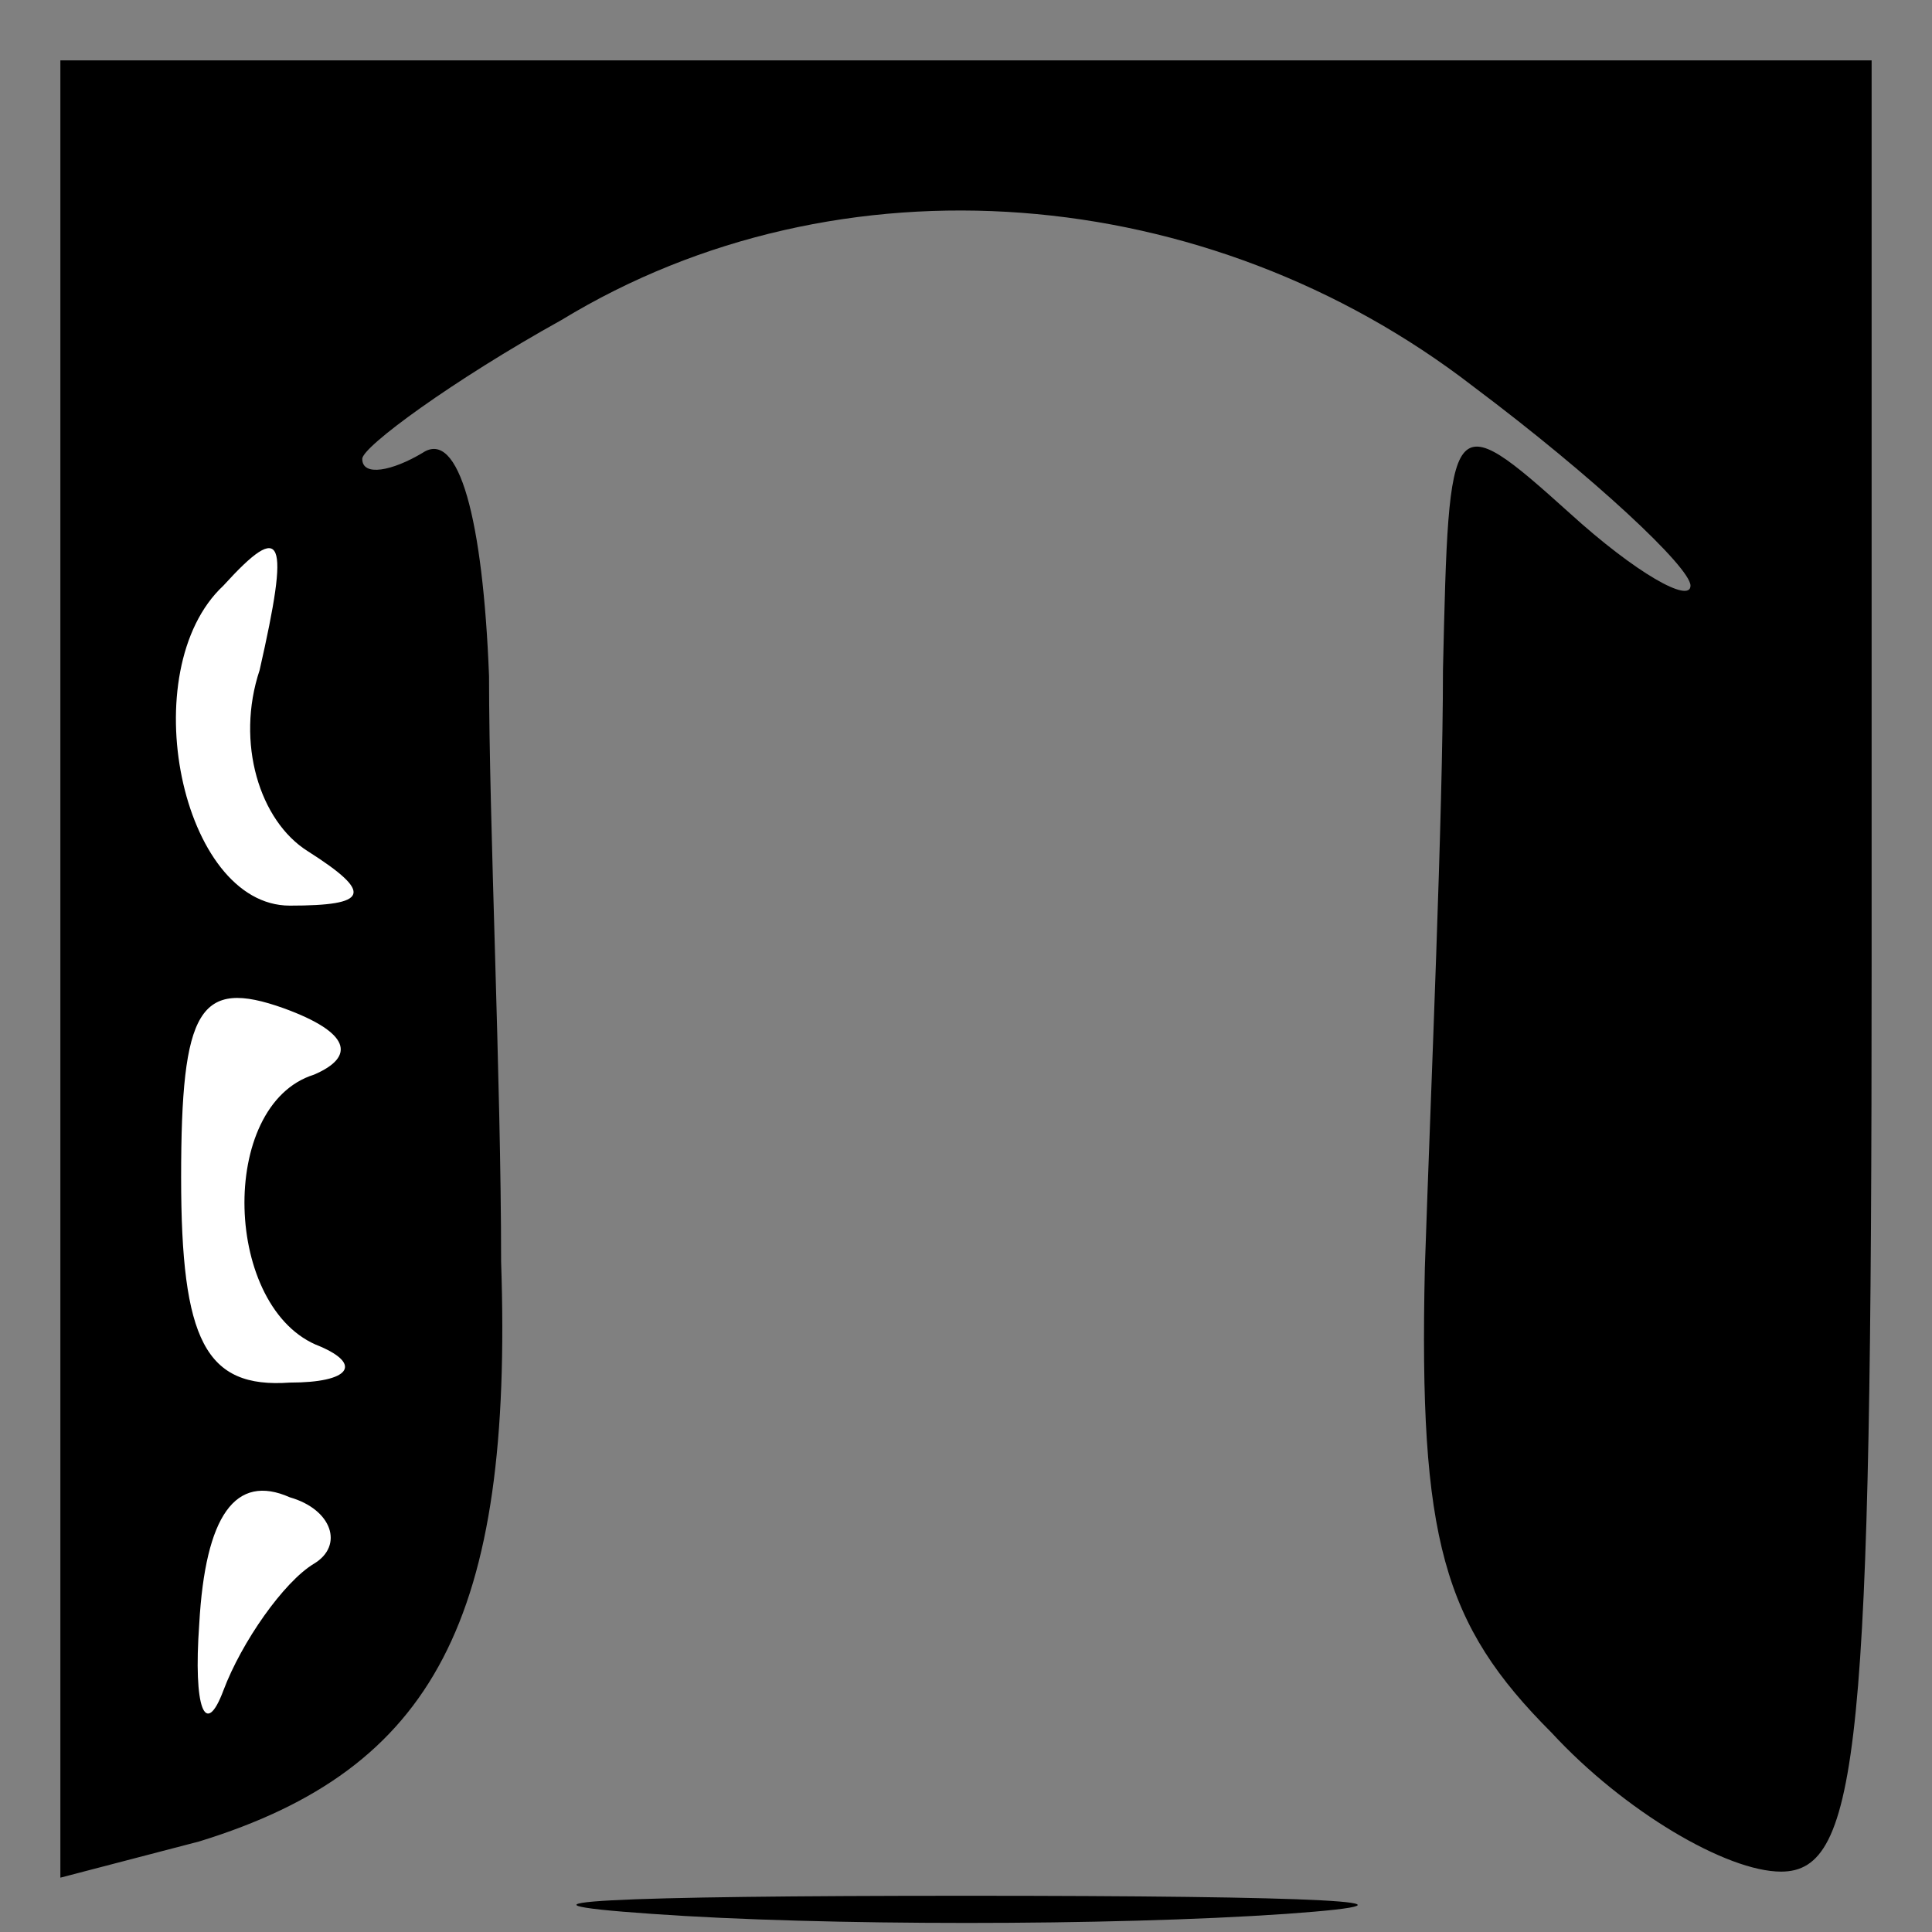 <?xml version="1.0" standalone="no"?>
<!DOCTYPE svg PUBLIC "-//W3C//DTD SVG 20010904//EN"
 "http://www.w3.org/TR/2001/REC-SVG-20010904/DTD/svg10.dtd">
<svg version="1.0" xmlns="http://www.w3.org/2000/svg"
 width="32pt" height="32pt" viewBox="0 0 32 32"
 preserveAspectRatio="xMidYMid meet">
<rect x="0" y="0" width="32" height="32" fill="#808080" stroke="none"/>
<g transform="translate(0,32) scale(0.1,-0.1)"
fill="#000000" stroke="none">
<path fill="#000000" stroke="none" d="M10 159 l0 -150 23 6 c39 12 52 37 50
96 0 30 -2 73 -2 97 -1 26 -5 41 -11 37 -5 -3 -10 -4 -10 -1 0 2 15 13 33 23
46 28 107 23 151 -11 20 -15 36 -30 36 -33 0 -3 -9 2 -20 12 -20 18 -20 17
-21 -26 0 -24 -2 -69 -3 -99 -1 -45 3 -59 21 -77 12 -13 29 -23 38 -23 13 0
15 21 15 150 l0 150 -150 0 -150 0 0 -151z"/>
<path fill="#ffffff" stroke="none" d="M43 209 c-4 -12 0 -25 8 -30 11 -7 10
-9 -3 -9 -18 0 -26 39 -11 53 10 11 11 8 6 -14z"/>
<path fill="#ffffff" stroke="none" d="M52 142 c-16 -5 -15 -39 1 -45 7 -3 5
-6 -5 -6 -14 -1 -18 7 -18 34 0 28 3 33 17 28 11 -4 12 -8 5 -11z"/>
<path fill="#ffffff" stroke="none" d="M52 61 c-5 -3 -12 -13 -15 -21 -3 -8
-5 -3 -4 11 1 18 6 25 15 21 7 -2 9 -8 4 -11z"/>
<path fill="#000000" stroke="none" d="M108 3 c28 -2 76 -2 105 0 28 2 5 3
-53 3 -58 0 -81 -1 -52 -3z"/>
</g>
</svg>

